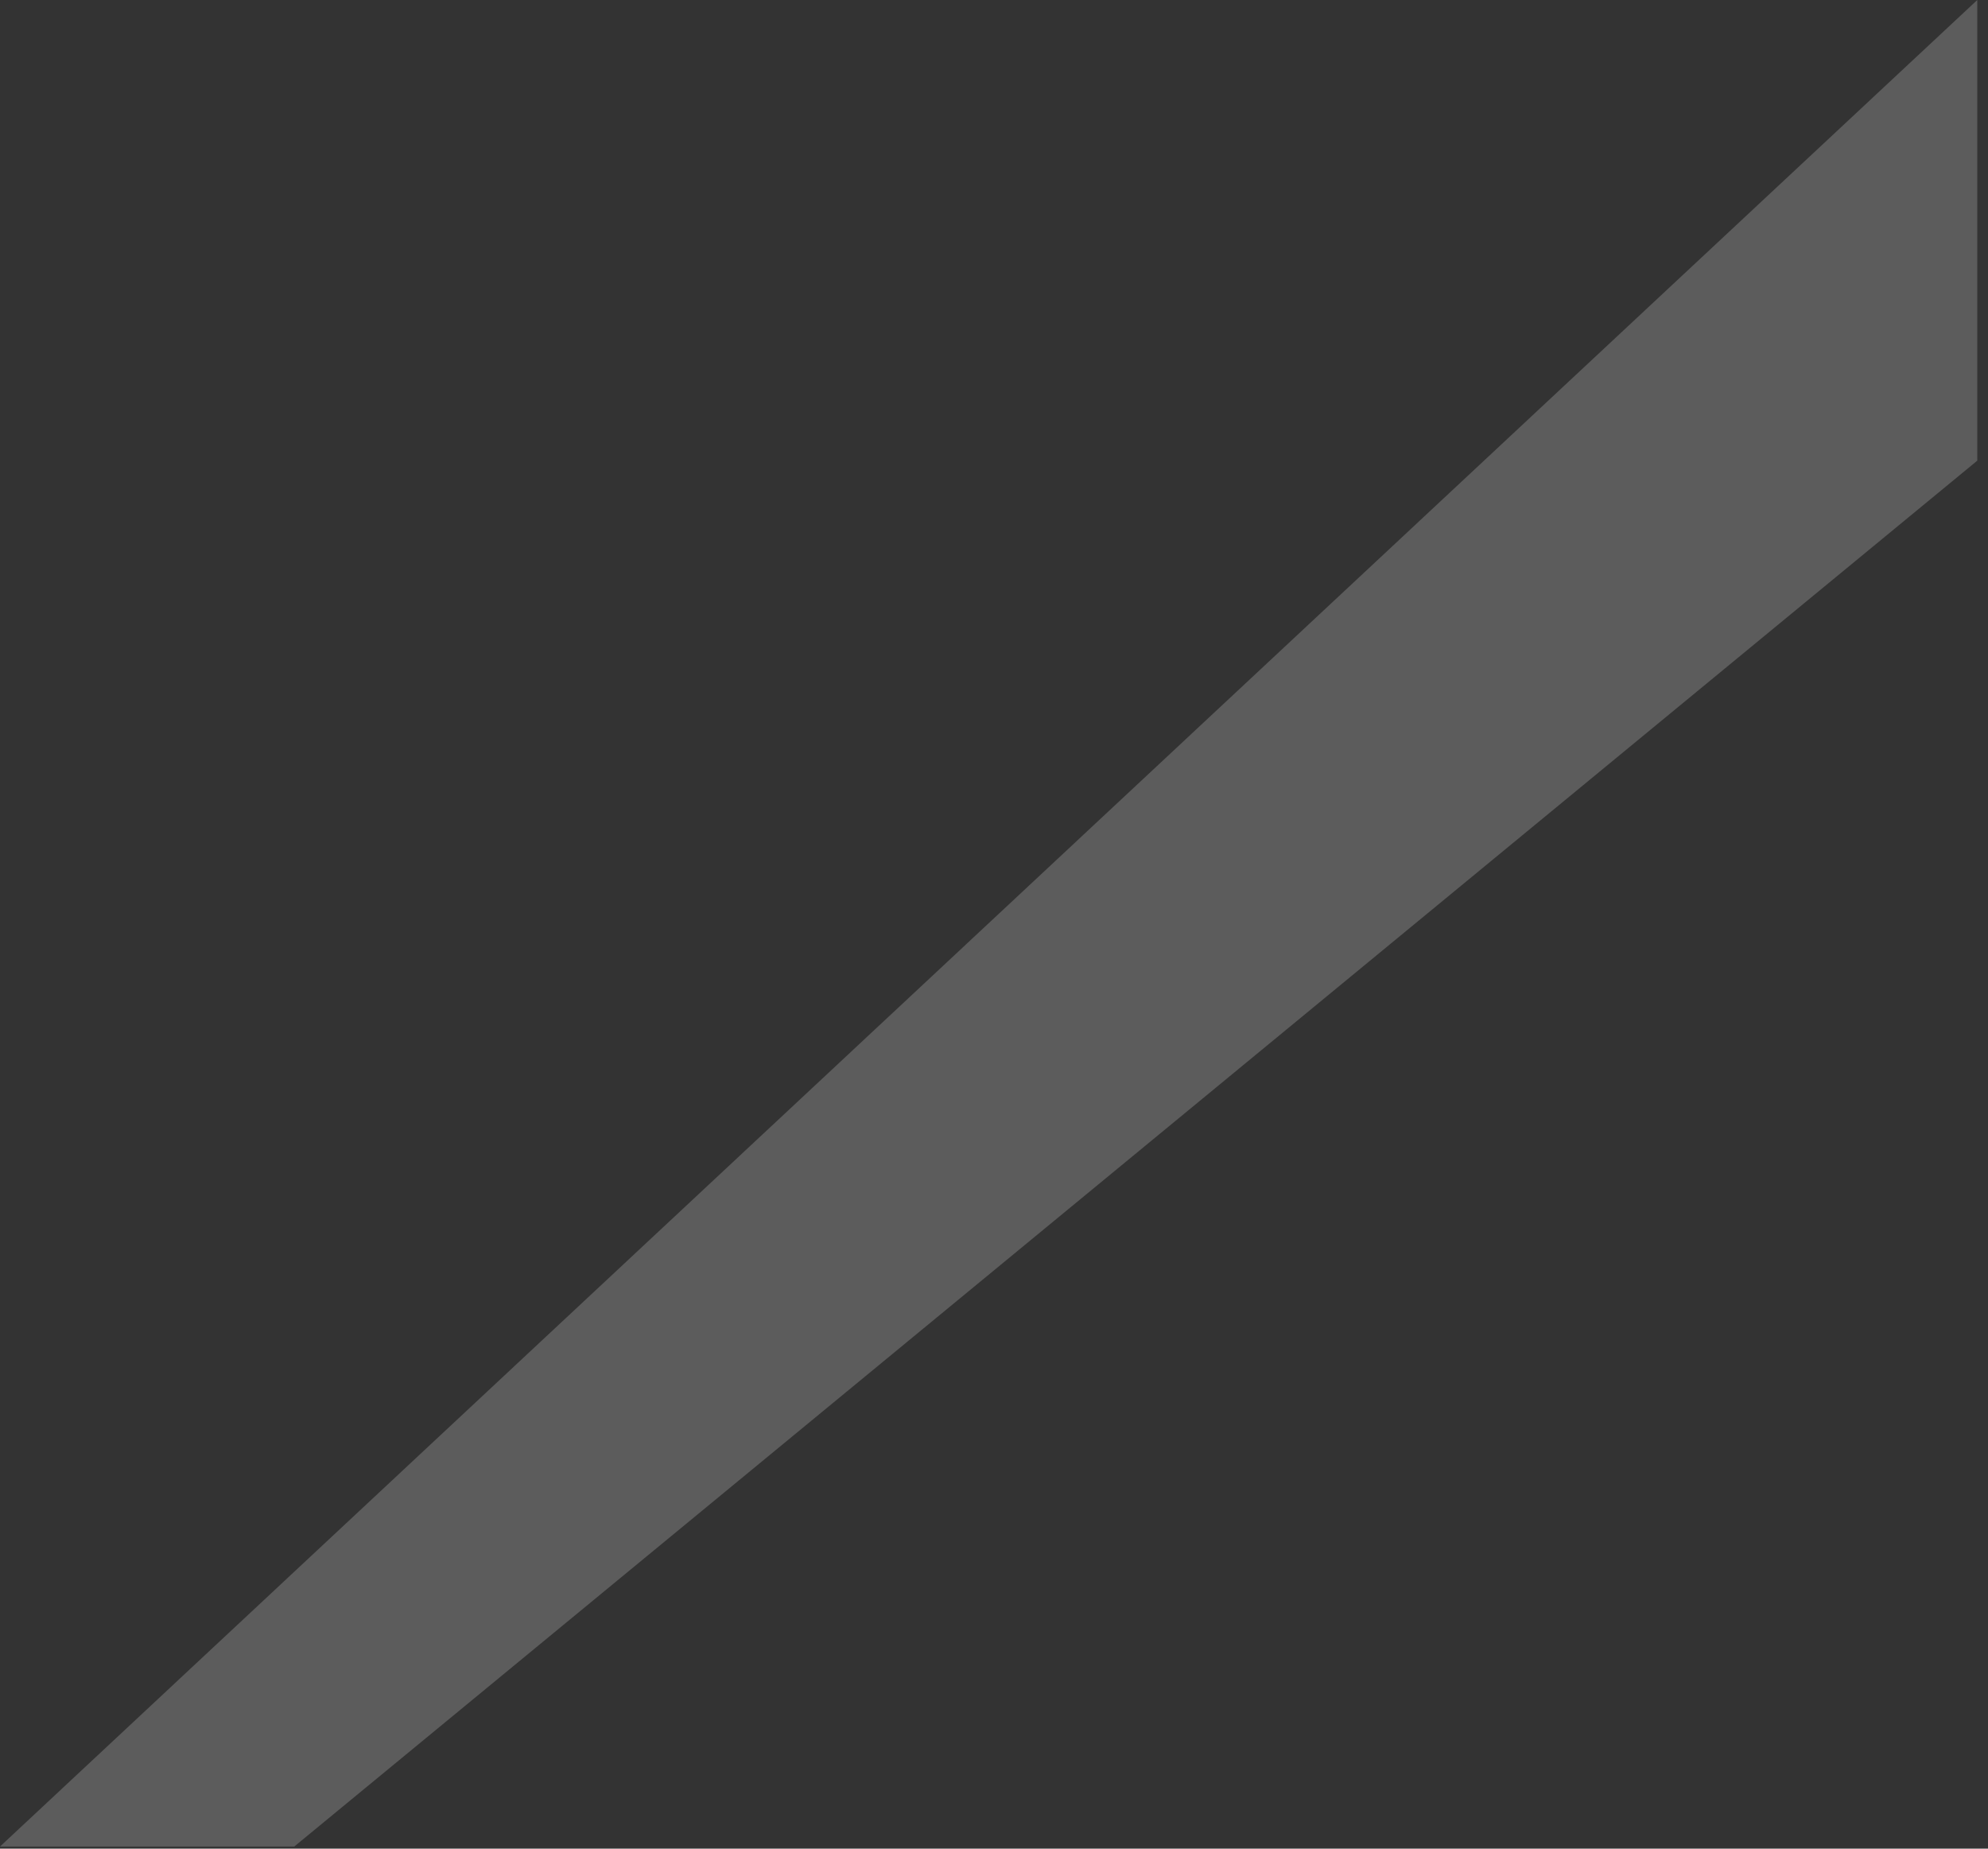 <svg preserveAspectRatio="none" width="100%" height="100%" overflow="visible" style="display: block;" viewBox="0 0 171 159" fill="none" xmlns="http://www.w3.org/2000/svg">
<rect x="0" y="0" width="171" height="159" fill="#333333" stroke="none"/>
<path id="Vector" d="M170.077 0L0 158.818H25.311L170.077 39.622V0Z" fill="white" fill-opacity="0.2"/>
</svg>
